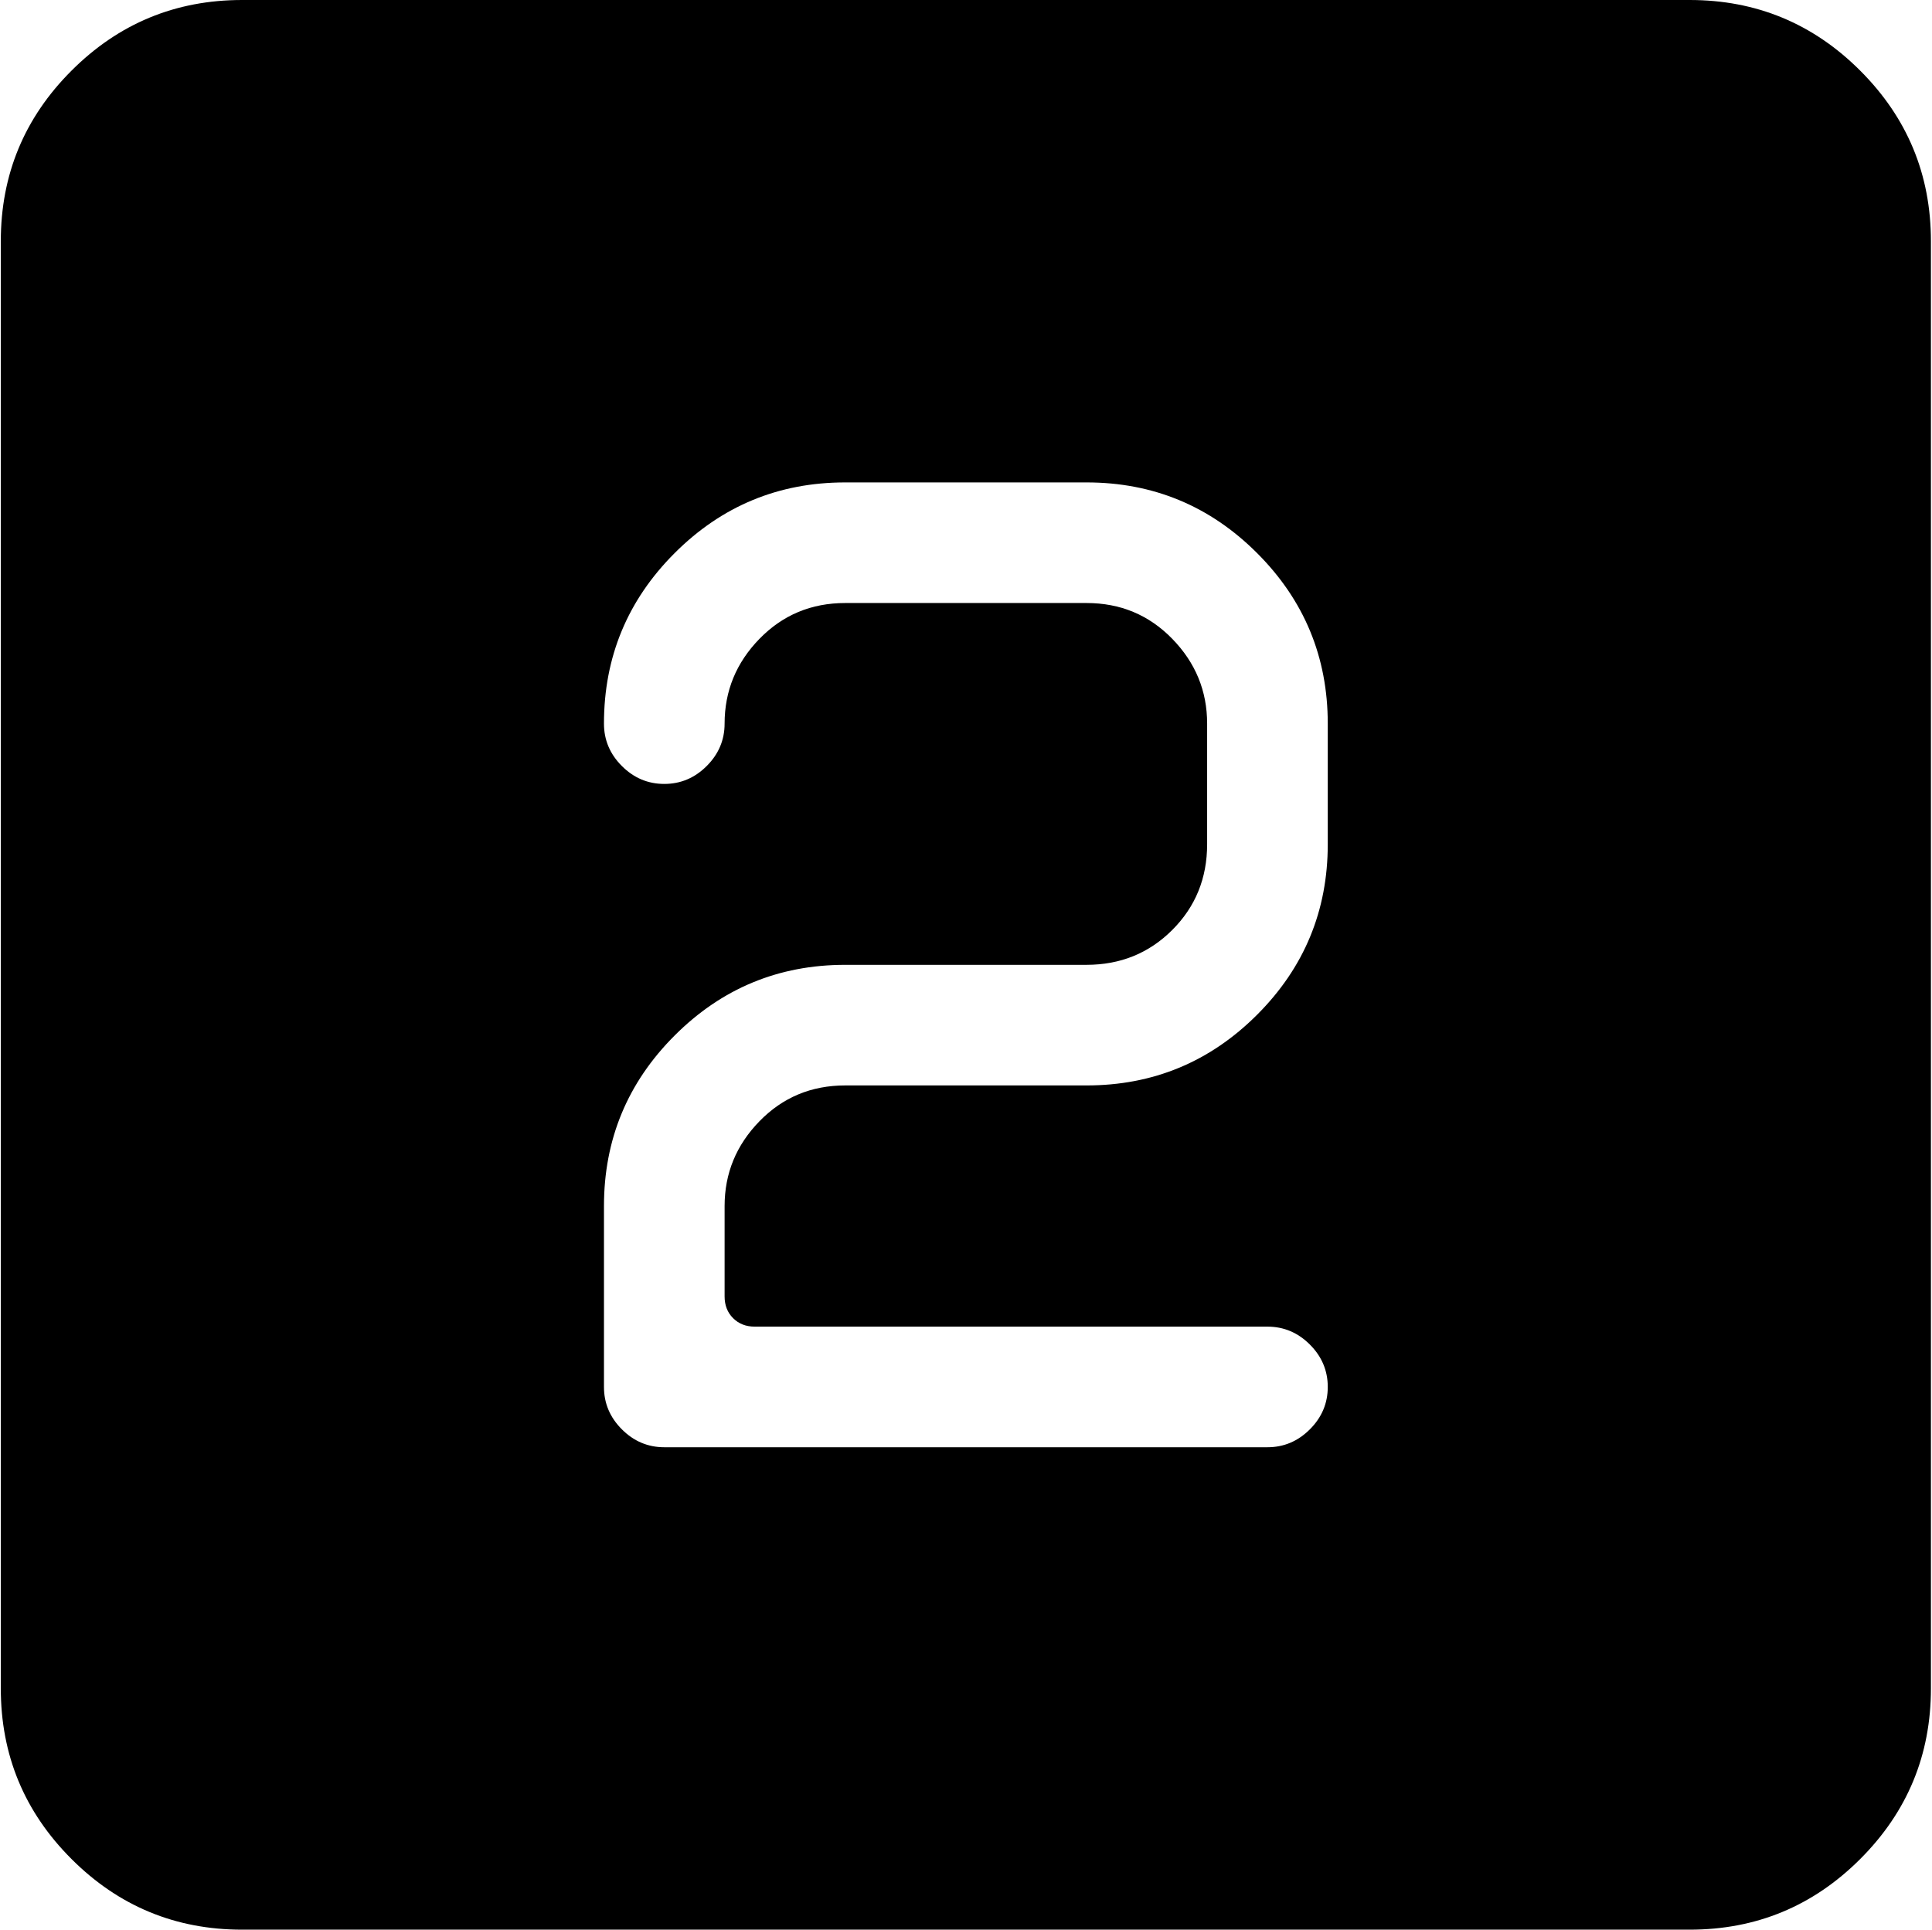 <svg xmlns="http://www.w3.org/2000/svg" xmlns:xlink="http://www.w3.org/1999/xlink" width="1025" height="1024" viewBox="0 0 1025 1024"><path fill="currentColor" d="M896.428 1024h-768q-53 0-90.5-37.5T.428 896V128q0-53 37.5-90.5t90.5-37.5h768q53 0 90.5 37.5t37.5 90.5v768q0 53-37.5 90.5t-90.5 37.5m-448-448h128q53 0 90.5-37.5t37.5-90.5v-64q0-53-37.5-90.5t-90.5-37.5h-128q-53 0-90.5 37.5t-37.5 90.5q0 13 9.5 22.5t22.5 9.5t22.5-9.5t9.5-22.5q0-26 18.5-45t45.5-19h128q27 0 45.5 19t18.5 45v64q0 27-18.5 45.5t-45.5 18.5h-128q-53 0-90.5 37.5t-37.5 90.5v96q0 13 9.5 22.5t22.5 9.5h320q13 0 22.5-9.5t9.5-22.5t-9.5-22.5t-22.5-9.5h-272q-7 0-11.5-4.5t-4.5-11.5v-48q0-26 18.5-45t45.5-19"/></svg>